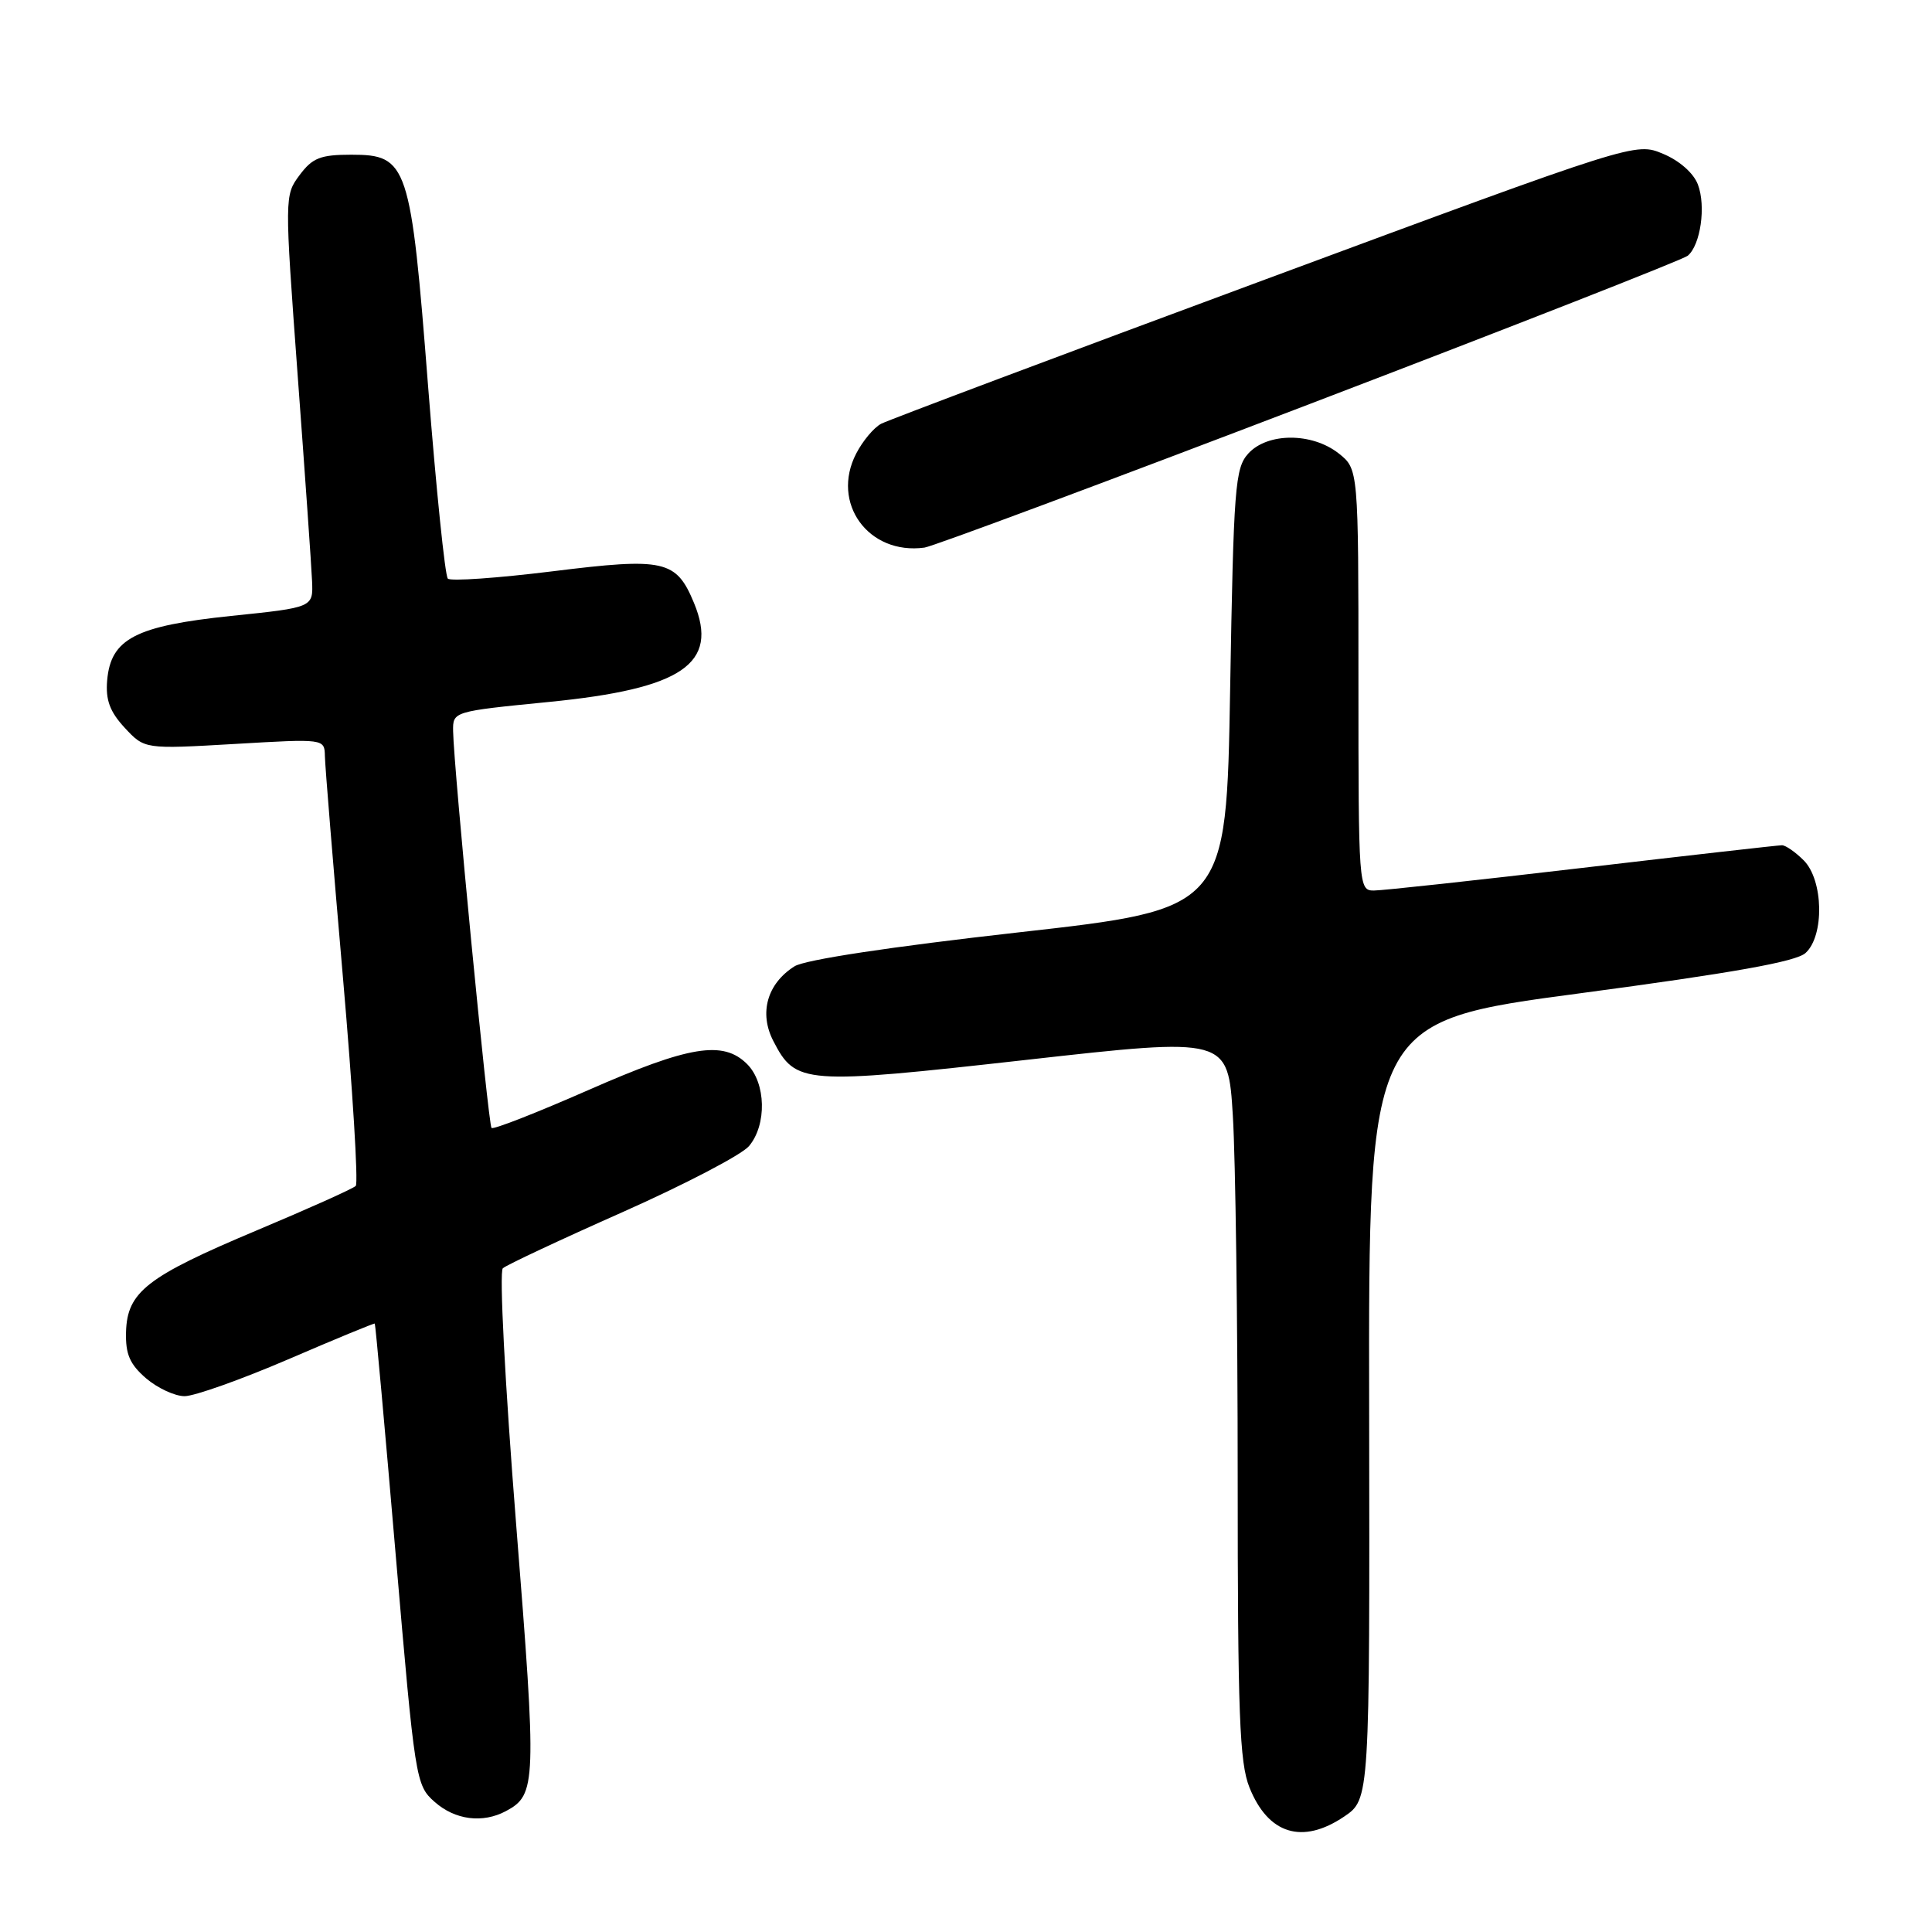 <?xml version="1.0" encoding="UTF-8" standalone="no"?>
<!DOCTYPE svg PUBLIC "-//W3C//DTD SVG 1.1//EN" "http://www.w3.org/Graphics/SVG/1.1/DTD/svg11.dtd" >
<svg xmlns="http://www.w3.org/2000/svg" xmlns:xlink="http://www.w3.org/1999/xlink" version="1.1" viewBox="0 0 256 256">
 <g >
 <path fill="currentColor"
d=" M 178.10 240.71 C 181.50 238.41 181.50 238.41 181.42 186.87 C 181.33 135.34 181.33 135.34 209.41 131.61 C 229.59 128.92 237.98 127.43 239.24 126.28 C 241.76 124.00 241.62 116.62 239.00 114.00 C 237.90 112.90 236.60 112.00 236.12 112.00 C 235.63 112.00 223.73 113.35 209.66 115.00 C 195.60 116.65 183.17 118.00 182.05 118.00 C 180.03 118.00 180.00 117.55 180.00 90.07 C 180.00 62.15 180.00 62.15 177.37 60.07 C 173.83 57.29 167.94 57.31 165.40 60.10 C 163.65 62.04 163.46 64.50 163.00 91.33 C 162.50 120.45 162.50 120.45 135.00 123.54 C 118.03 125.45 106.65 127.17 105.28 128.04 C 101.65 130.33 100.55 134.23 102.47 137.94 C 105.43 143.68 106.45 143.75 135.99 140.44 C 162.72 137.44 162.72 137.44 163.36 147.88 C 163.71 153.62 164.00 175.11 164.00 195.64 C 164.00 227.09 164.24 233.57 165.56 236.85 C 168.04 243.05 172.57 244.44 178.10 240.71 Z  M 67.04 239.98 C 71.08 237.81 71.13 236.42 68.39 201.96 C 66.91 183.28 66.14 168.50 66.63 168.05 C 67.11 167.62 74.25 164.27 82.50 160.61 C 90.75 156.94 98.29 153.01 99.25 151.86 C 101.63 149.03 101.50 143.50 99.00 141.00 C 95.82 137.82 91.33 138.56 77.94 144.45 C 71.13 147.44 65.37 149.70 65.13 149.46 C 64.70 149.03 60.11 101.68 60.04 96.89 C 60.00 94.27 60.00 94.27 72.75 93.01 C 90.44 91.26 95.29 87.95 91.96 79.90 C 89.60 74.20 88.05 73.86 73.22 75.70 C 65.95 76.60 59.70 77.04 59.34 76.67 C 58.97 76.30 57.80 64.86 56.73 51.25 C 54.43 21.70 54.03 20.50 46.55 20.50 C 42.46 20.50 41.40 20.92 39.70 23.20 C 37.70 25.88 37.70 26.02 39.44 49.70 C 40.41 62.79 41.27 75.07 41.35 76.99 C 41.50 80.49 41.50 80.49 30.66 81.61 C 17.96 82.93 14.68 84.63 14.20 90.15 C 13.98 92.75 14.55 94.30 16.53 96.44 C 19.16 99.27 19.16 99.27 31.08 98.58 C 43.00 97.88 43.00 97.88 43.05 100.19 C 43.07 101.46 44.15 114.65 45.44 129.50 C 46.73 144.35 47.49 156.79 47.14 157.14 C 46.79 157.50 40.88 160.15 34.00 163.04 C 19.45 169.16 16.85 171.18 16.70 176.50 C 16.62 179.44 17.20 180.77 19.35 182.63 C 20.87 183.93 23.17 185.00 24.46 185.00 C 25.75 185.00 31.92 182.81 38.16 180.13 C 44.40 177.44 49.57 175.31 49.66 175.38 C 49.75 175.44 51.00 189.22 52.43 206.00 C 54.99 235.88 55.09 236.55 57.58 238.75 C 60.29 241.16 63.95 241.63 67.04 239.98 Z  M 173.50 53.55 C 200.45 43.25 223.01 34.40 223.63 33.89 C 225.33 32.48 226.07 27.32 224.98 24.45 C 224.41 22.94 222.53 21.28 220.36 20.38 C 216.71 18.85 216.71 18.85 167.60 37.05 C 140.60 47.05 117.72 55.65 116.76 56.15 C 115.80 56.65 114.31 58.43 113.45 60.10 C 110.05 66.66 115.07 73.57 122.50 72.56 C 123.60 72.41 146.55 63.86 173.50 53.55 Z "/>
</g>
</svg>